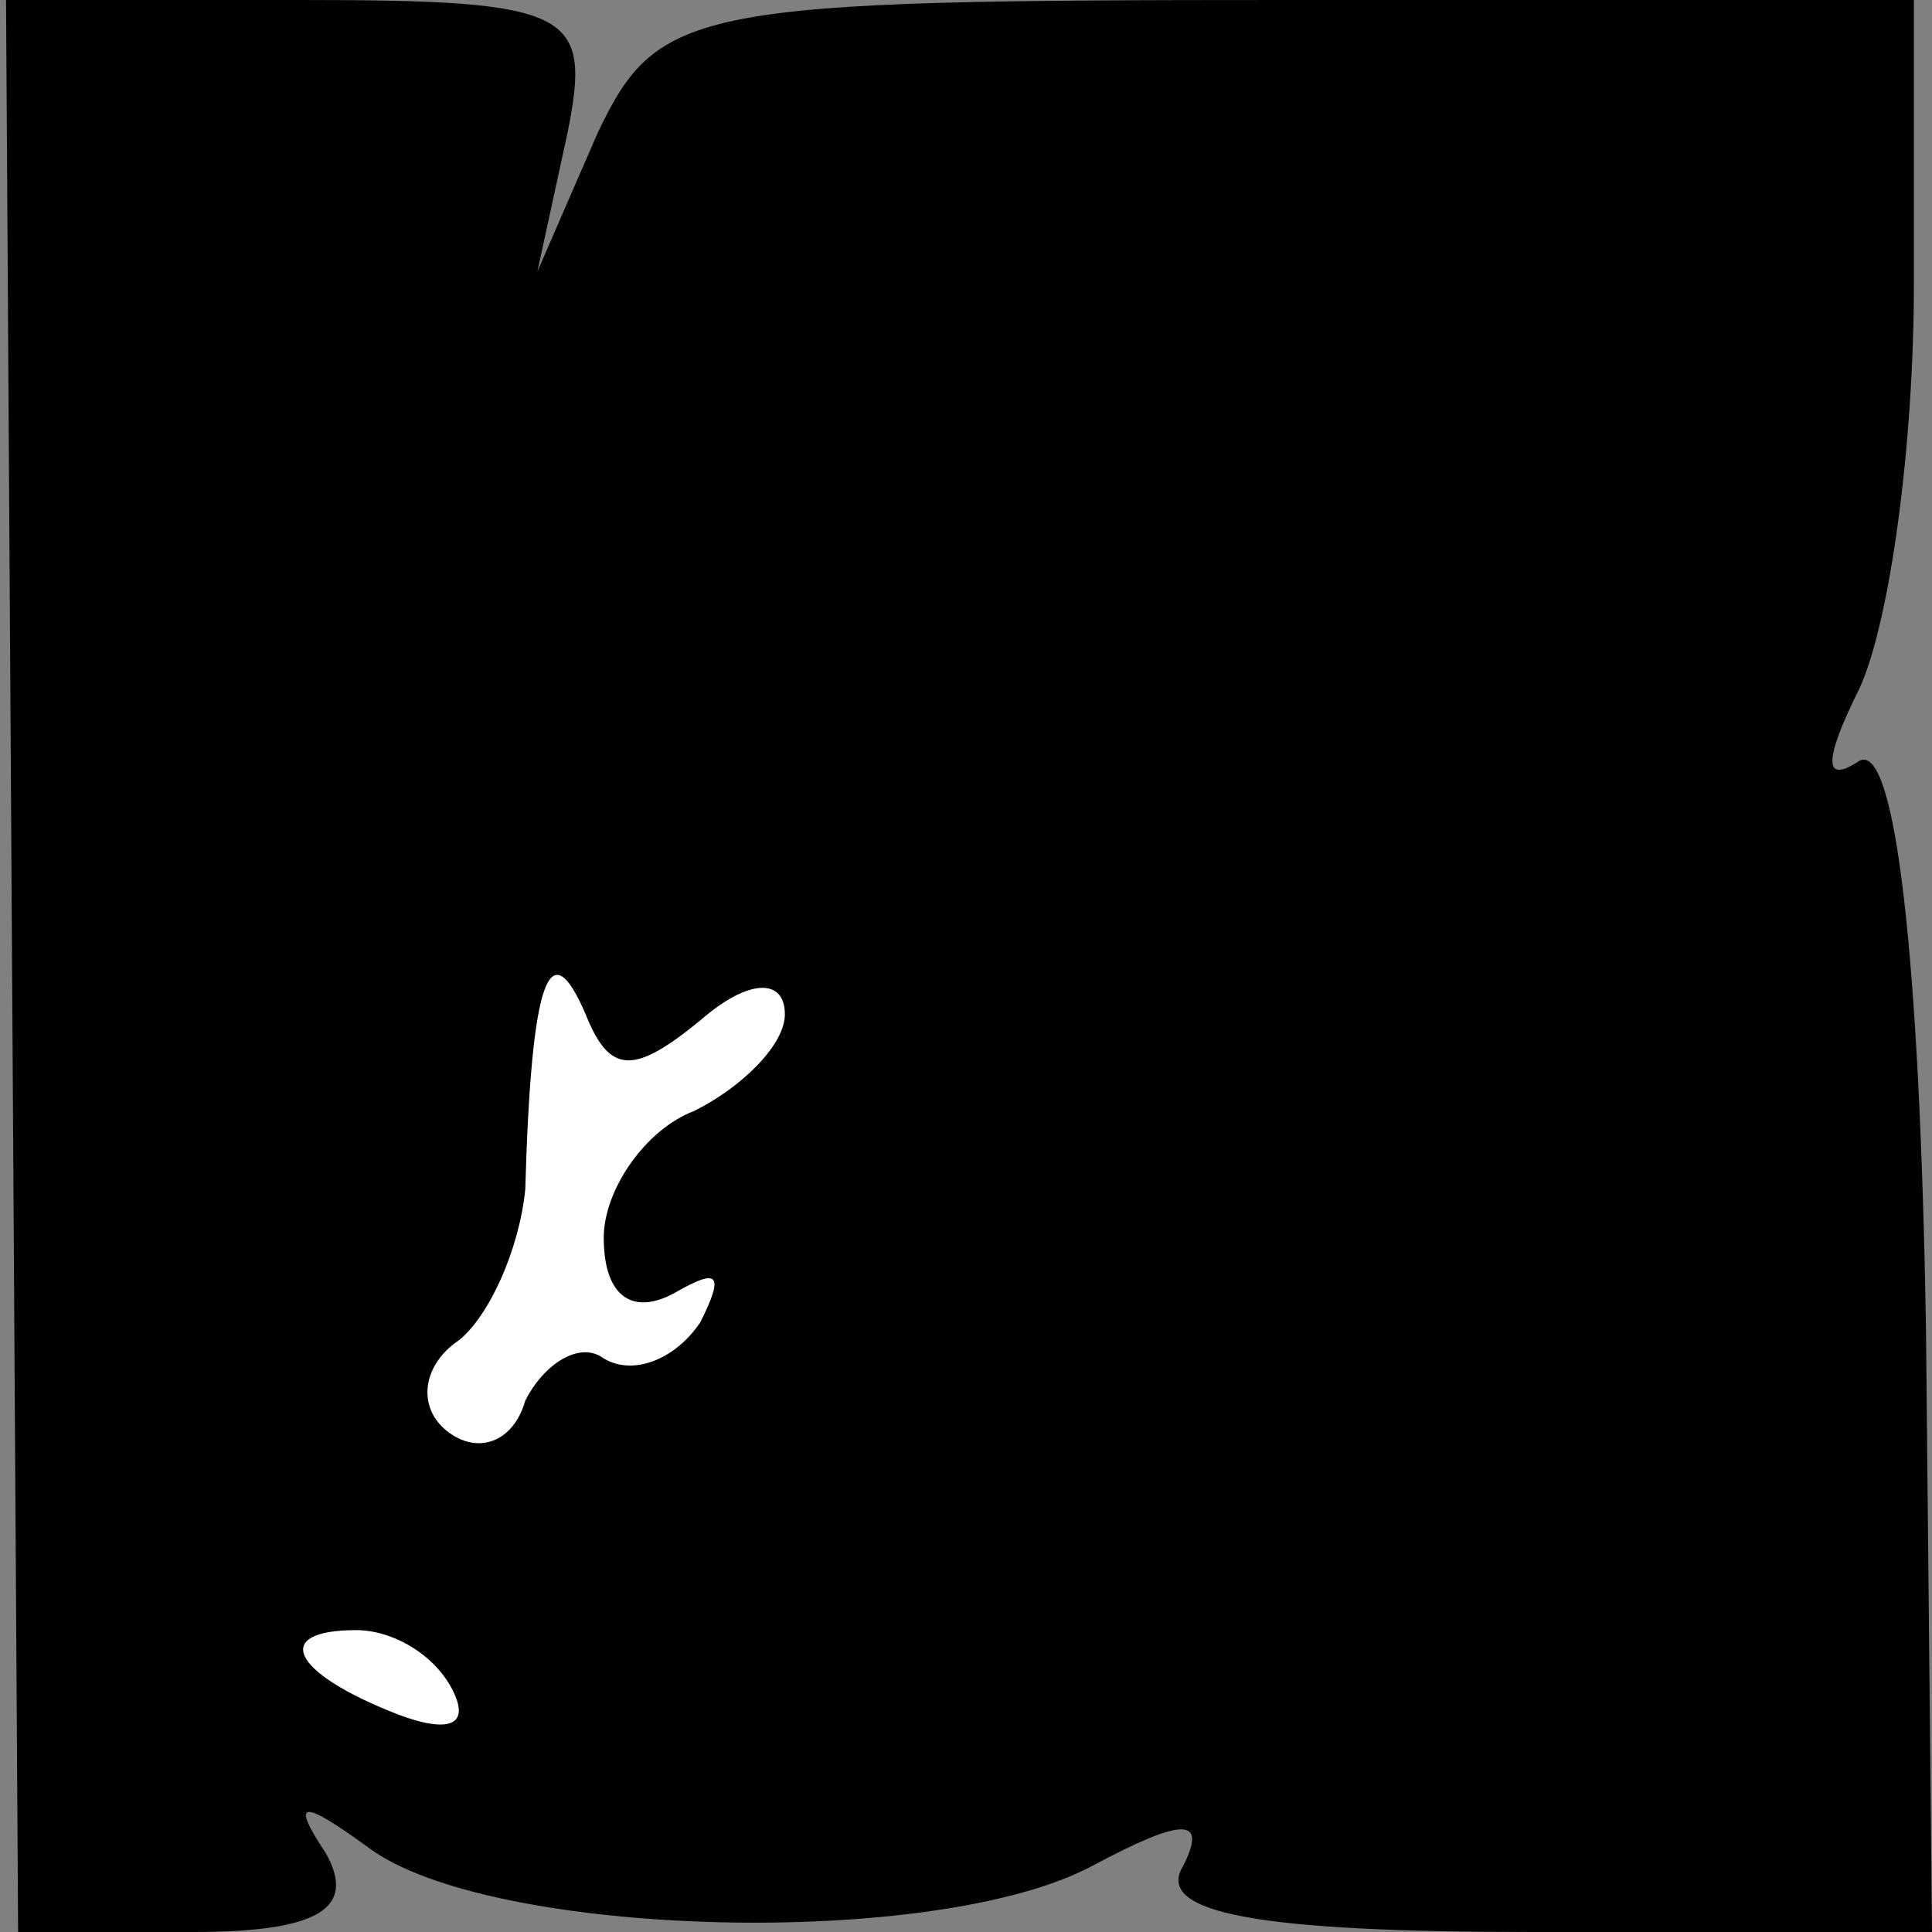 <?xml version="1.0" standalone="no"?>
<!DOCTYPE svg PUBLIC "-//W3C//DTD SVG 20010904//EN"
 "http://www.w3.org/TR/2001/REC-SVG-20010904/DTD/svg10.dtd">
<svg version="1.0" xmlns="http://www.w3.org/2000/svg"
 width="32pt" height="32pt" viewBox="0 0 32 32"
 preserveAspectRatio="xMidYMid meet">
<rect x="0" y="0" width="32" height="32" fill="#808080" stroke="none"/>
<g transform="translate(0,32) scale(0.1,-0.1)"
fill="#000000" stroke="none">
<path fill="#000000" stroke="none" d="M2 160 l1 -160 29 0 c21 0 27 4 22 13
-6 9 -4 9 7 1 20 -15 94 -17 120 -3 15 8 19 8 15 0 -5 -8 13 -11 58 -11 l66 0
-1 100 c-1 61 -5 97 -11 94 -6 -4 -6 0 0 12 5 11 9 40 9 67 l0 47 -104 0 c-98
0 -104 -1 -114 -22 l-10 -23 5 23 c4 20 1 22 -44 22 l-49 0 1 -160z"/>
<path fill="#ffffff" stroke="none" d="M116 151 c8 7 14 7 14 1 0 -5 -7 -12
-15 -16 -8 -3 -15 -13 -15 -21 0 -10 5 -13 12 -9 7 4 8 3 4 -5 -4 -6 -11 -9
-16 -6 -4 3 -10 -1 -13 -7 -2 -7 -8 -9 -13 -5 -5 4 -4 11 2 15 5 4 10 15 11
25 1 35 4 43 10 29 4 -10 8 -10 19 -1z"/>
<path fill="#ffffff" stroke="none" d="M75 40 c3 -6 -1 -7 -9 -4 -18 7 -21 14
-7 14 6 0 13 -4 16 -10z"/>
</g>
</svg>
